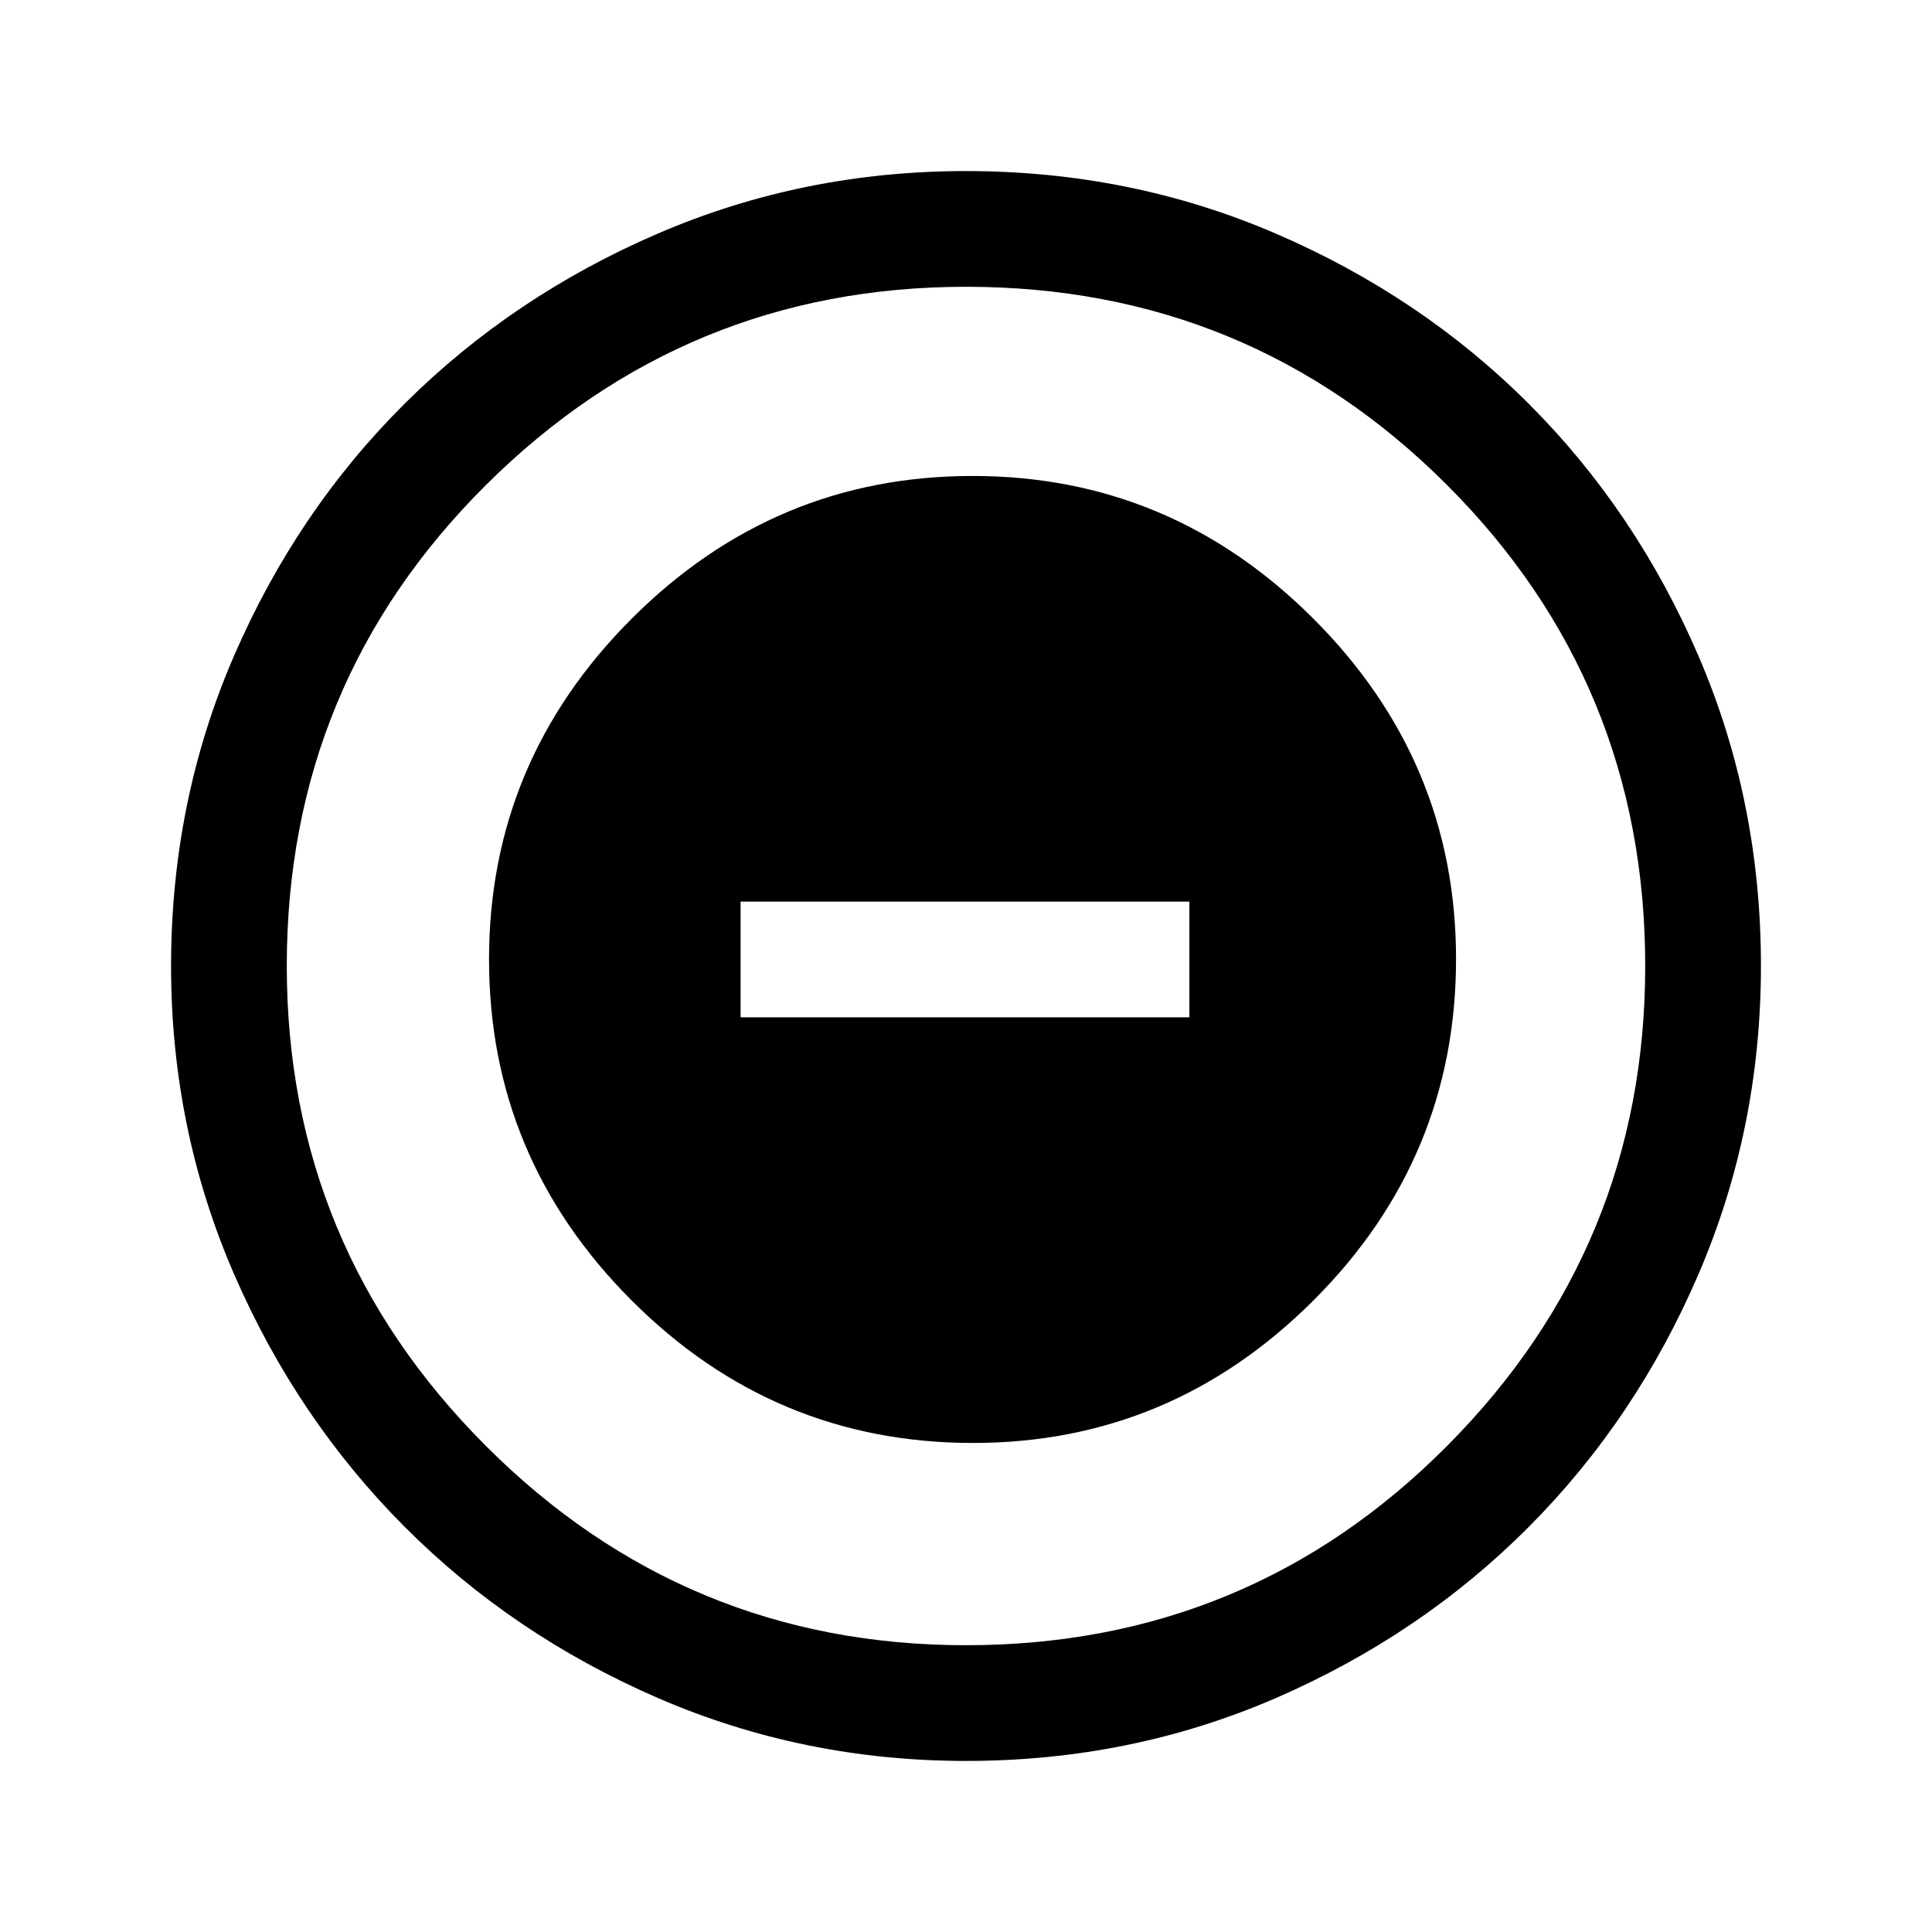 <svg xmlns="http://www.w3.org/2000/svg" height="48" viewBox="0 -960 960 960" width="48"><path d="M483.5-243q98.21 0 169.1-70.77 70.9-70.77 70.9-169.73 0-98.21-70.9-169.1-70.89-70.9-169.35-70.9T313.9-652.6Q243-581.71 243-483.25t70.77 169.35Q384.54-243 483.5-243ZM368-454.5V-512h223v57.5H368ZM480.06-85q-80.97 0-153.13-31.26-72.15-31.27-125.79-85Q147.5-255 116.25-327.02 85-399.05 85-479.94q0-81.97 31.26-154.13 31.27-72.15 85-125.54Q255-813 327.02-844q72.03-31 152.92-31 81.97 0 154.13 31.13 72.17 31.13 125.55 84.5Q813-706 844-633.98q31 72.03 31 153.92 0 80.97-31.01 153.13-31.02 72.15-84.5 125.79Q706-147.5 633.98-116.25 561.95-85 480.06-85Zm-.09-57.5q140.53 0 239.03-98.97 98.5-98.96 98.5-238.5 0-140.53-98.47-239.03-98.46-98.5-239-98.5-139.53 0-238.53 98.47-99 98.46-99 239 0 139.53 98.97 238.53 98.96 99 238.5 99ZM480-480Z"/></svg>